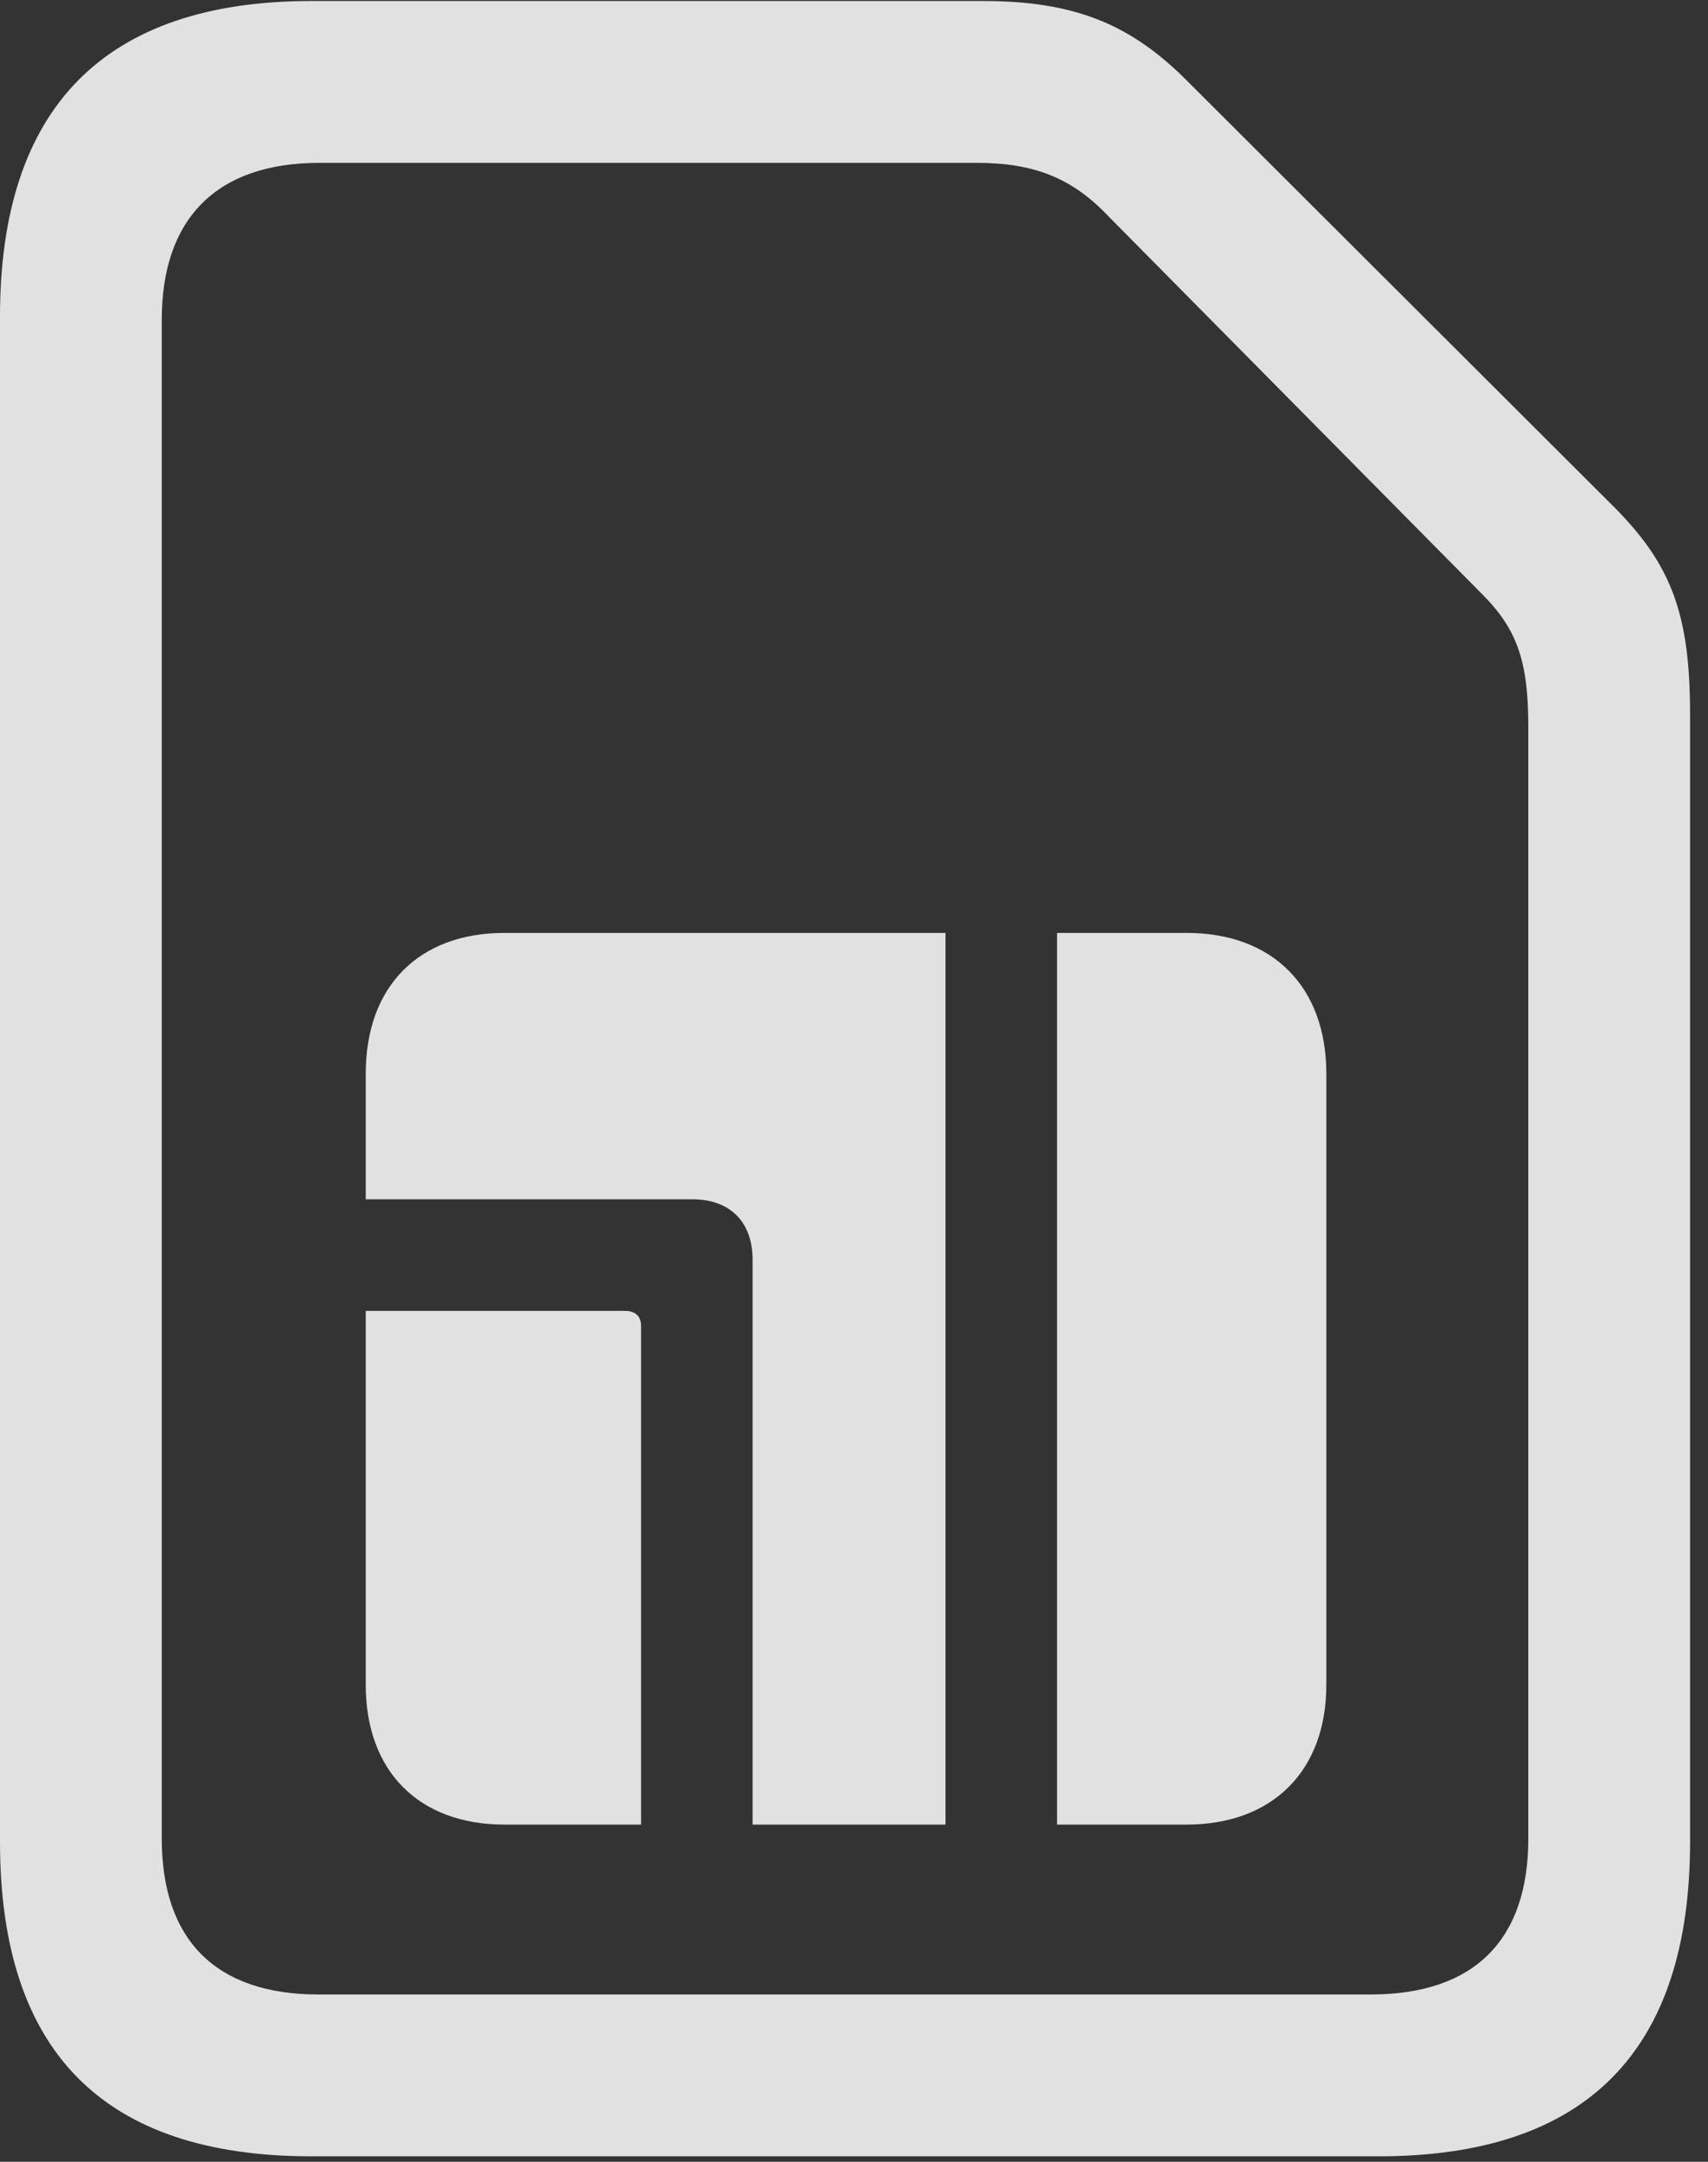 <?xml version="1.0" encoding="UTF-8" standalone="no"?>
<!DOCTYPE svg PUBLIC "-//W3C//DTD SVG 1.1//EN" "http://www.w3.org/Graphics/SVG/1.1/DTD/svg11.dtd">
<svg width="100%" height="100%" viewBox="0 0 83 105" version="1.1" xmlns="http://www.w3.org/2000/svg" xmlns:xlink="http://www.w3.org/1999/xlink" xml:space="preserve" xmlns:serif="http://www.serif.com/" style="fill-rule:evenodd;clip-rule:evenodd;stroke-linejoin:round;stroke-miterlimit:2;">
    <rect x="0" y="0" width="83" height="105" fill="#333333" stroke="none"/>
    <g transform="matrix(1,0,0,1,-2157.3,-3420.15)">
        <g transform="matrix(1,0,0,1,2157.3,3420.15)">
            <rect x="0" y="0" width="82.129" height="104.736" style="fill-opacity:0;"/>
            <path d="M0,89.453C0,99.658 5.029,104.736 15.137,104.736L66.992,104.736C77.1,104.736 82.129,99.609 82.129,89.453L82.129,34.717C82.129,29.883 81.25,27.49 78.516,24.707L57.764,4.004C54.932,1.123 52.148,0.049 47.754,0.049L15.137,0.049C5.078,0.049 0,5.225 0,15.381L0,89.453ZM7.861,89.307L7.861,15.527C7.861,10.693 10.449,7.91 15.527,7.91L47.461,7.91C50.244,7.91 52.1,8.643 53.857,10.498L72.022,28.857C73.731,30.566 74.268,32.129 74.268,35.303L74.268,89.307C74.268,94.19 71.68,96.875 66.602,96.875L15.479,96.875C10.449,96.875 7.861,94.19 7.861,89.307ZM17.773,81.836C17.773,86.035 20.361,88.623 24.512,88.623L31.152,88.623L31.152,64.404C31.152,63.916 30.859,63.672 30.371,63.672L17.773,63.672L17.773,81.836ZM17.773,58.252L33.643,58.252C35.498,58.252 36.572,59.375 36.572,61.182L36.572,88.623L45.947,88.623L45.947,45.313L24.512,45.313C20.361,45.313 17.773,47.9 17.773,52.148L17.773,58.252ZM51.367,88.623L57.666,88.623C61.816,88.623 64.453,86.035 64.453,81.836L64.453,52.148C64.453,47.9 61.816,45.313 57.666,45.313L51.367,45.313L51.367,88.623Z" style="fill:white;fill-opacity:0.85;fill-rule:nonzero;"/>
        </g>
    </g>
</svg>

